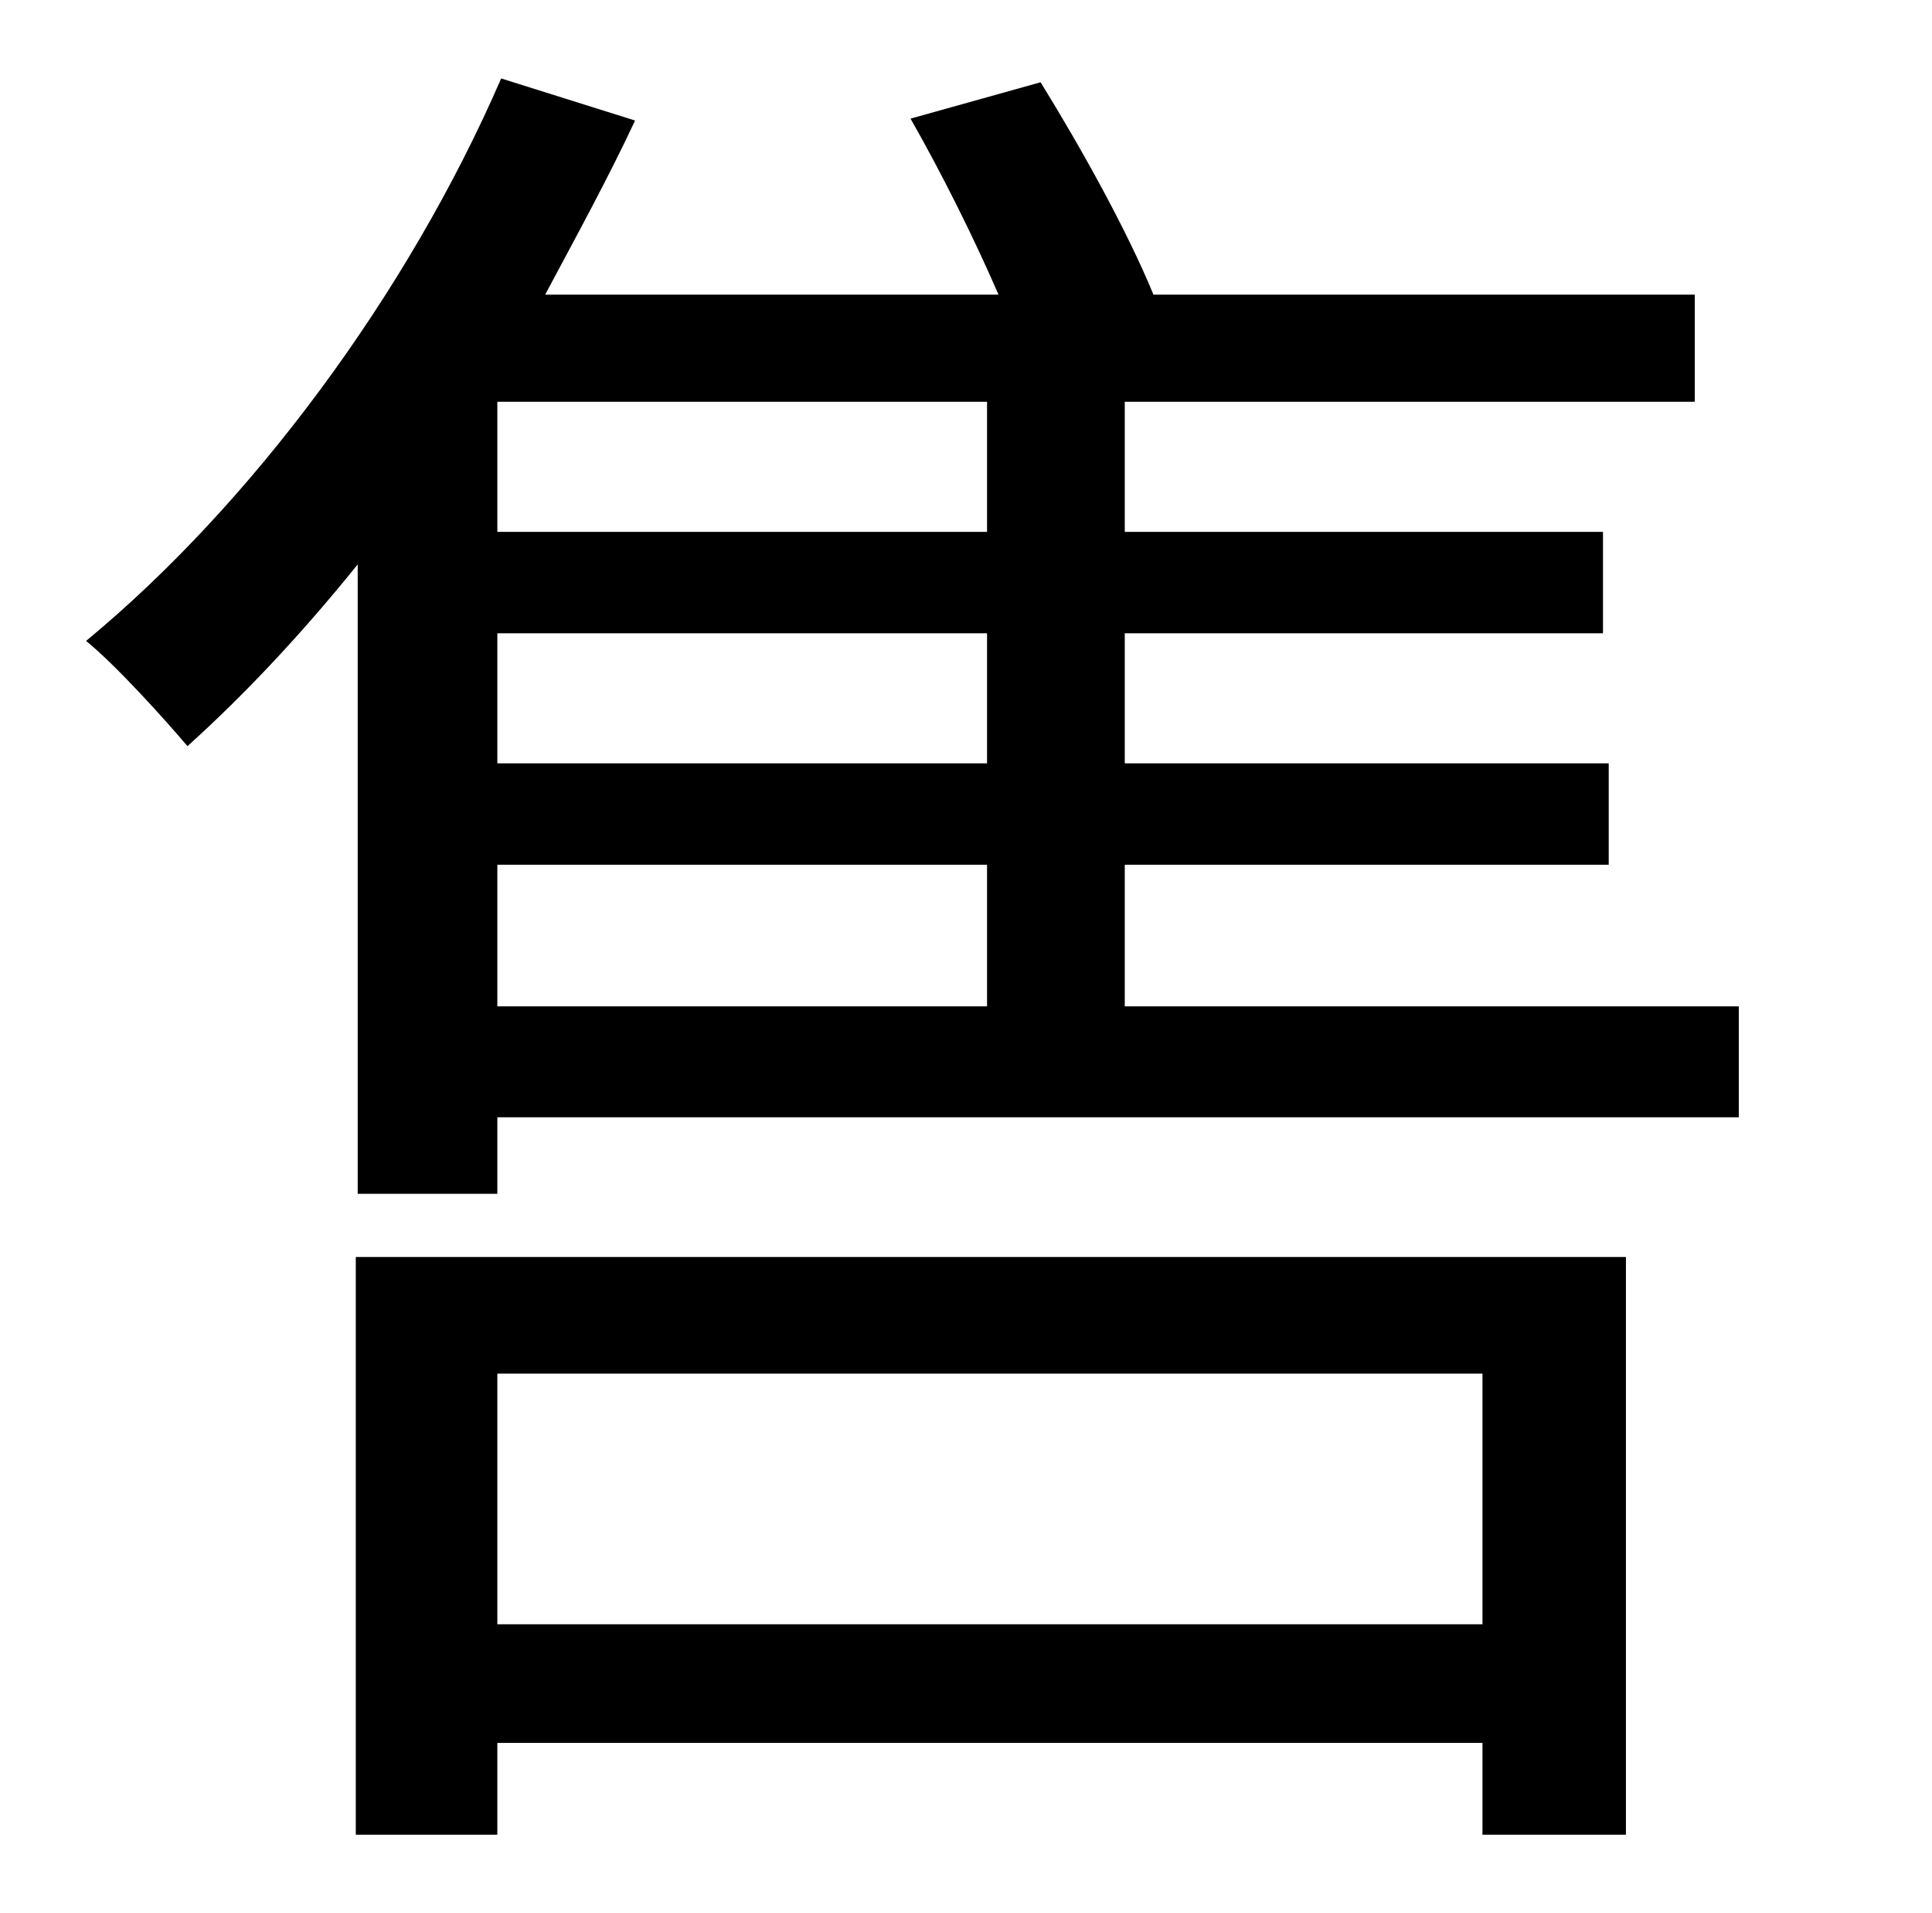 <?xml version="1.0" standalone="no"?>
<!DOCTYPE svg PUBLIC "-//W3C//DTD SVG 1.1//EN" "http://www.w3.org/Graphics/SVG/1.1/DTD/svg11.dtd" >
<svg xmlns="http://www.w3.org/2000/svg" xmlns:xlink="http://www.w3.org/1999/xlink" version="1.1" viewBox="-10 0 1010 1000">
   <path fill="currentColor"
d="M765 718h-515v131h515v-131zM176 959v-302h664v302h-75v-48h-515v48h-74zM250 452v74h256v-74h-256zM506 278v-68h-256v68h256zM506 399v-68h-256v68h256zM578 526h321v58h-649v40h-73v-329c-29 36 -59 68 -89 95c-11 -13 -37 -42 -53 -55c86 -71 168 -181 217 -294
l70 22c-14 30 -31 61 -47 91h237c-13 -30 -30 -64 -46 -92l68 -19c21 34 45 77 59 111h283v56h-298v68h250v53h-250v68h253v53h-253v74z" />
</svg>
